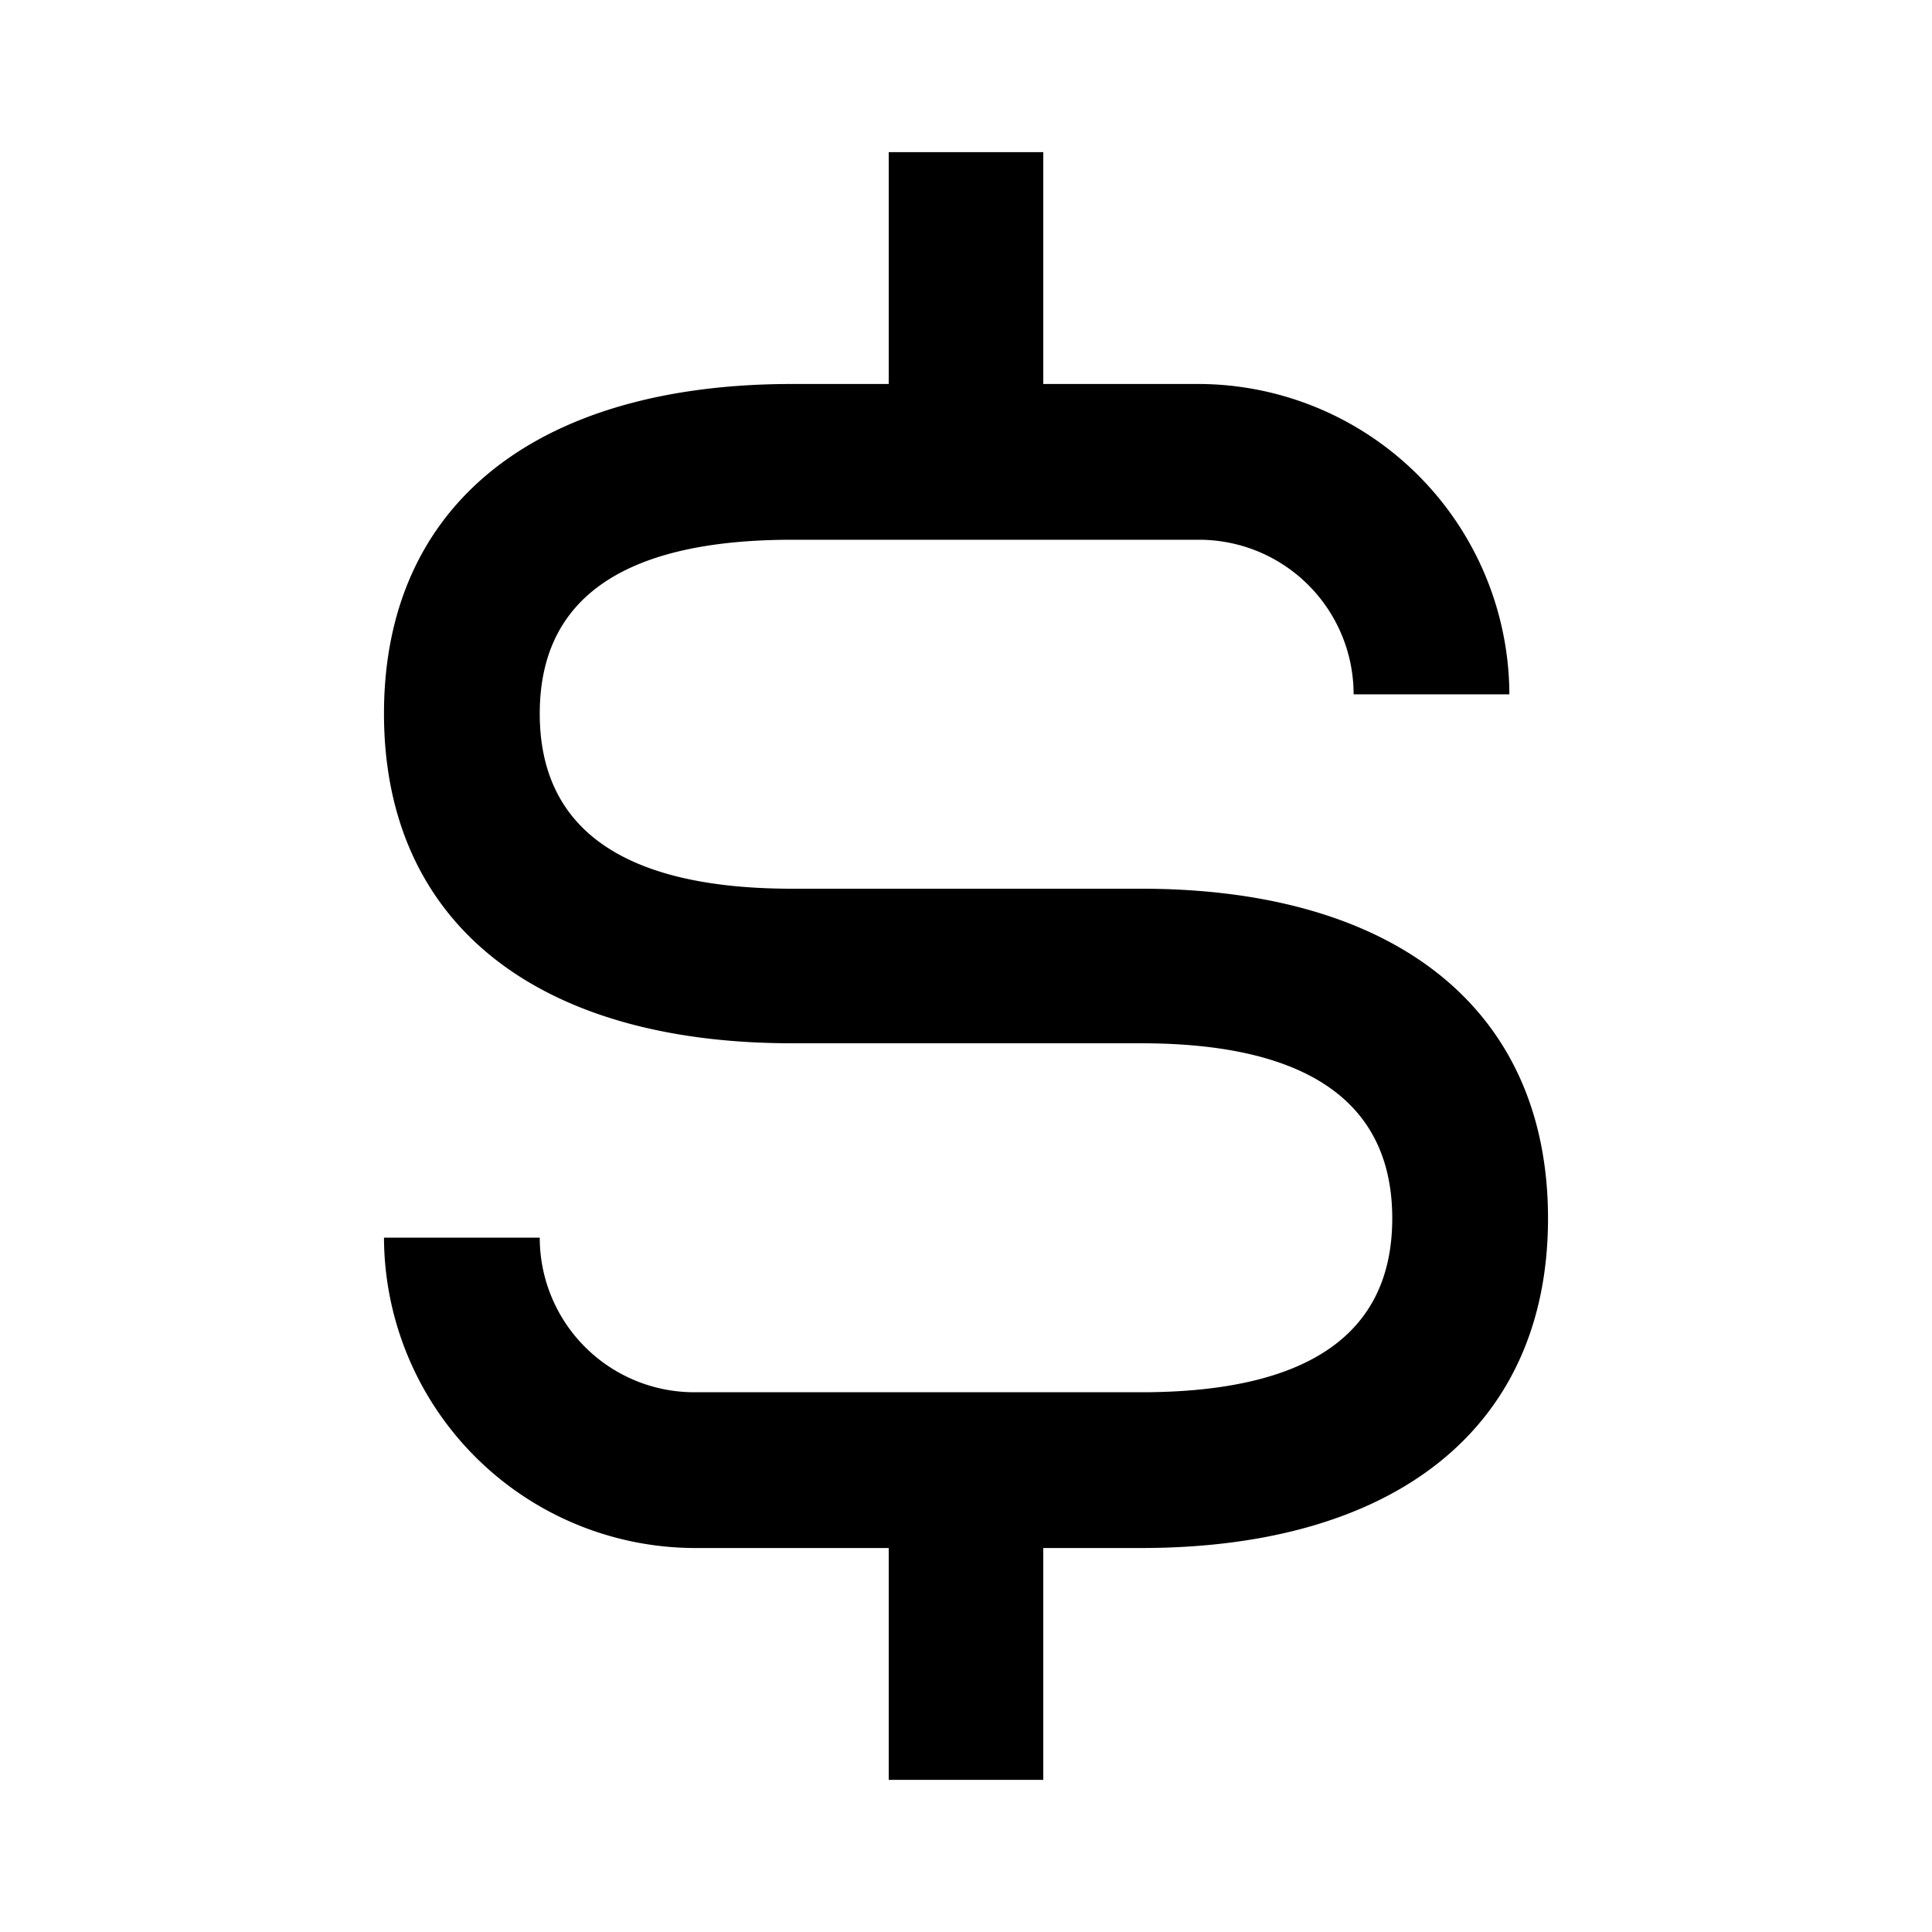 <svg xmlns="http://www.w3.org/2000/svg" width="16" height="16" viewBox="0 0 16 16"><path d="M9.45 7.36H6.56c-1.39 0-2.09-.49-2.09-1.45s.7-1.44 2.09-1.44h3.37a1.28 1.28 0 011.28 1.28h1.29a2.58 2.58 0 00-2.57-2.57H8.64V1.26H7.36v1.92h-.8c-2.12 0-3.38 1-3.38 2.73s1.26 2.73 3.38 2.73h2.89c1.38 0 2.08.49 2.08 1.45s-.7 1.44-2.08 1.44h-3.7a1.28 1.28 0 01-1.28-1.28H3.18a2.58 2.58 0 002.57 2.57h1.61v1.92h1.28v-1.92h.81c2.11 0 3.37-1 3.37-2.73s-1.26-2.73-3.37-2.73z"/></svg>